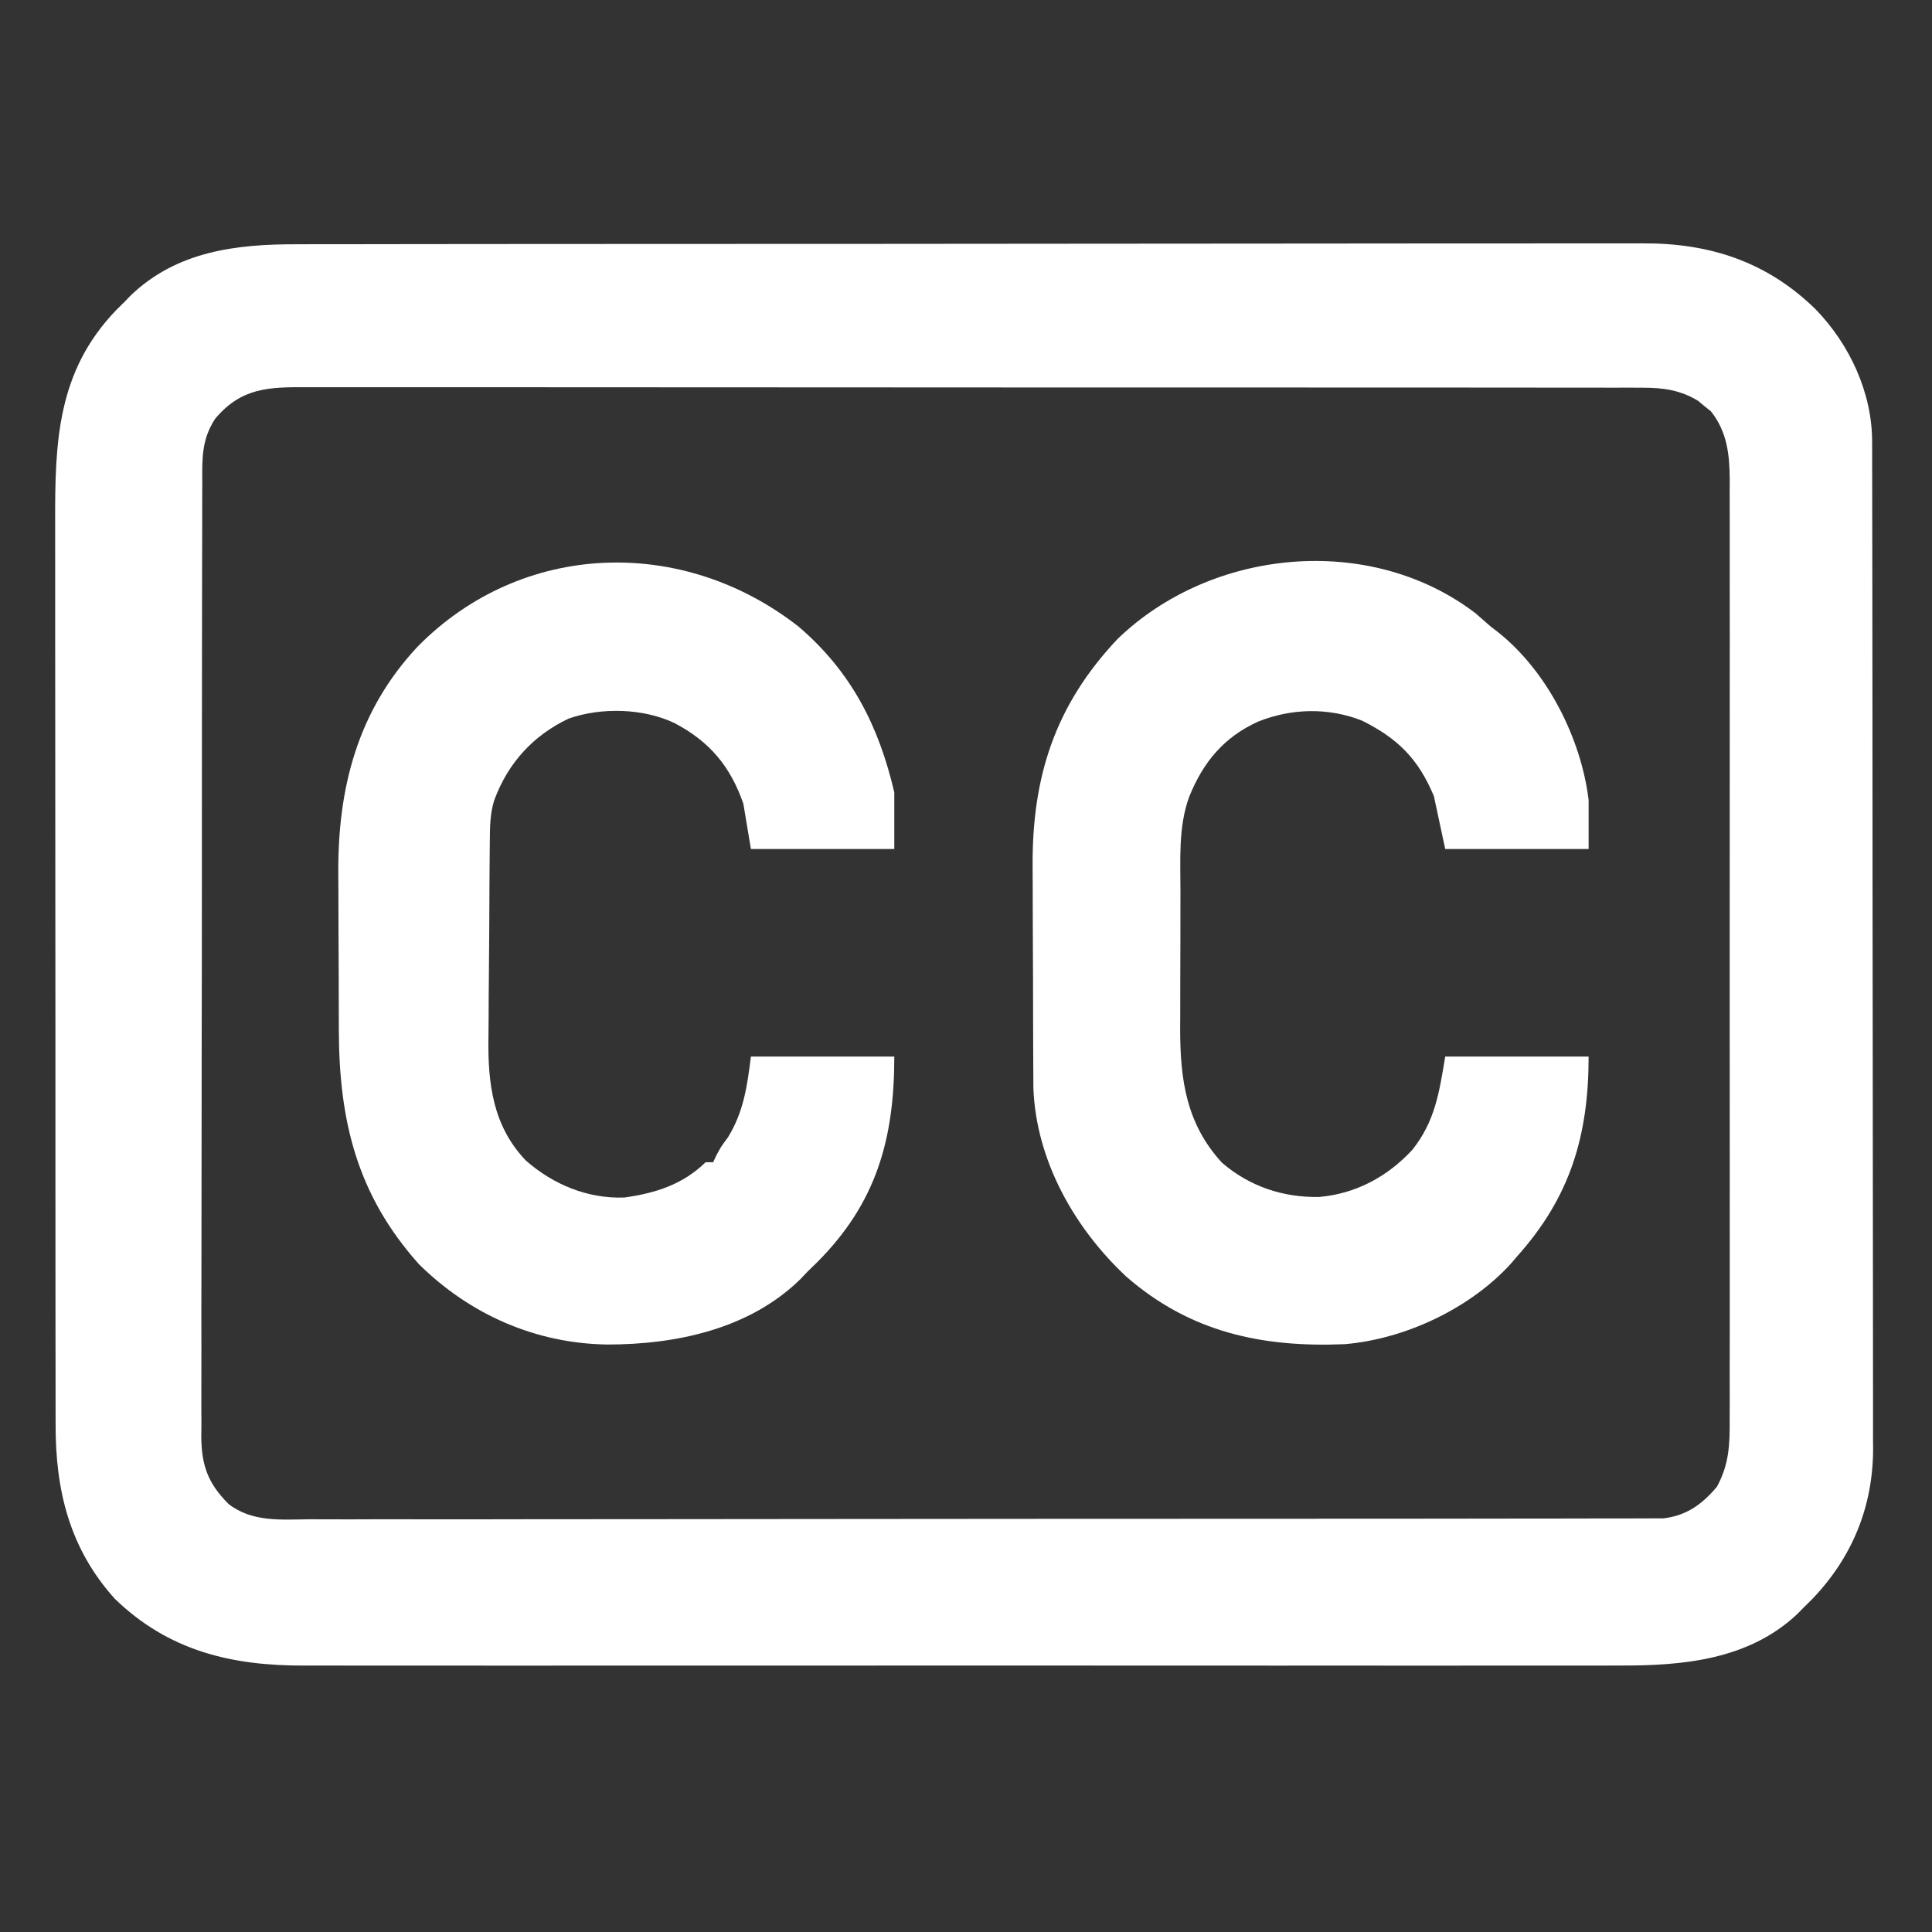 <?xml version="1.0" encoding="UTF-8"?>
<svg version="1.1" xmlns="http://www.w3.org/2000/svg" width="512" height="512">
<rect width="100%" height="100%" fill="#333333" stroke="none"/>
<path d="M0 0 C1.591 -0.004 3.181 -0.008 4.772 -0.014 C9.128 -0.026 13.483 -0.026 17.839 -0.023 C22.542 -0.023 27.246 -0.034 31.95 -0.043 C41.159 -0.06 50.368 -0.066 59.578 -0.067 C67.066 -0.068 74.553 -0.072 82.041 -0.078 C103.282 -0.096 124.524 -0.105 145.765 -0.103 C147.482 -0.103 147.482 -0.103 149.233 -0.103 C150.379 -0.103 151.525 -0.103 152.705 -0.103 C171.274 -0.102 189.843 -0.121 208.412 -0.149 C227.491 -0.178 246.569 -0.192 265.647 -0.19 C276.354 -0.19 287.06 -0.195 297.766 -0.217 C306.882 -0.235 315.997 -0.239 325.113 -0.226 C329.76 -0.219 334.408 -0.219 339.056 -0.236 C343.317 -0.252 347.578 -0.249 351.839 -0.232 C353.374 -0.229 354.909 -0.232 356.444 -0.243 C374.429 -0.366 389.653 4.614 402.582 17.306 C411.508 26.545 417.463 39.285 417.483 52.24 C417.486 53.222 417.49 54.204 417.494 55.216 C417.493 56.287 417.492 57.359 417.492 58.463 C417.496 60.179 417.496 60.179 417.501 61.929 C417.509 65.771 417.511 69.613 417.512 73.455 C417.516 76.207 417.522 78.958 417.527 81.709 C417.541 89.191 417.547 96.673 417.551 104.154 C417.554 108.828 417.558 113.502 417.563 118.177 C417.575 131.125 417.585 144.073 417.589 157.022 C417.589 157.85 417.589 158.679 417.589 159.532 C417.59 160.363 417.59 161.193 417.59 162.049 C417.59 163.731 417.591 165.414 417.591 167.097 C417.592 167.931 417.592 168.766 417.592 169.626 C417.596 183.143 417.613 196.66 417.637 210.177 C417.66 224.064 417.673 237.951 417.674 251.838 C417.675 259.631 417.681 267.424 417.699 275.217 C417.714 281.855 417.719 288.492 417.711 295.13 C417.707 298.514 417.71 301.897 417.722 305.281 C417.735 308.958 417.729 312.634 417.719 316.31 C417.731 317.897 417.731 317.897 417.743 319.516 C417.642 334.751 412.125 348.103 401.562 359.088 C400.832 359.807 400.103 360.526 399.351 361.267 C398.504 362.13 398.504 362.13 397.64 363.01 C384.73 375.164 367.282 376.731 350.411 376.648 C348.85 376.652 347.289 376.657 345.728 376.663 C341.476 376.675 337.225 376.669 332.974 376.66 C328.374 376.653 323.774 376.663 319.174 376.672 C310.179 376.685 301.183 376.682 292.187 376.673 C284.872 376.667 277.558 376.666 270.243 376.669 C269.2 376.669 268.157 376.67 267.082 376.67 C264.963 376.671 262.843 376.672 260.724 376.673 C240.874 376.682 221.024 376.672 201.175 376.656 C184.162 376.642 167.15 376.645 150.137 376.659 C130.356 376.675 110.575 376.681 90.793 376.672 C88.682 376.671 86.571 376.67 84.459 376.669 C83.42 376.668 82.382 376.668 81.311 376.667 C74.01 376.665 66.709 376.669 59.408 376.676 C50.503 376.685 41.599 376.682 32.695 376.666 C28.156 376.659 23.618 376.655 19.08 376.665 C14.917 376.674 10.755 376.669 6.592 376.653 C5.095 376.65 3.597 376.652 2.099 376.659 C-17.238 376.746 -33.977 372.786 -48.243 358.939 C-60.233 345.625 -63.974 330.177 -63.91 312.675 C-63.913 311.56 -63.917 310.446 -63.921 309.298 C-63.931 305.592 -63.928 301.886 -63.924 298.18 C-63.928 295.512 -63.933 292.843 -63.939 290.175 C-63.952 283.695 -63.954 277.215 -63.951 270.736 C-63.949 265.465 -63.951 260.194 -63.955 254.923 C-63.956 254.171 -63.957 253.419 -63.957 252.644 C-63.958 251.116 -63.96 249.587 -63.961 248.059 C-63.972 233.747 -63.97 219.436 -63.963 205.124 C-63.958 192.056 -63.97 178.988 -63.989 165.919 C-64.008 152.474 -64.016 139.029 -64.012 125.583 C-64.011 118.045 -64.013 110.508 -64.027 102.97 C-64.039 96.552 -64.04 90.135 -64.028 83.717 C-64.023 80.449 -64.023 77.18 -64.033 73.912 C-64.097 52.52 -63.552 33.741 -47.852 17.443 C-47.125 16.725 -46.398 16.007 -45.649 15.267 C-45.107 14.704 -44.566 14.141 -44.008 13.56 C-31.767 1.844 -16.1 -0.036 0 0 Z M-21.649 46.267 C-25.264 51.817 -25.076 56.862 -25.043 63.261 C-25.049 64.371 -25.055 65.482 -25.062 66.626 C-25.078 70.347 -25.074 74.069 -25.069 77.79 C-25.076 80.458 -25.085 83.126 -25.094 85.793 C-25.115 92.288 -25.12 98.783 -25.118 105.278 C-25.117 110.558 -25.121 115.839 -25.128 121.119 C-25.13 122.64 -25.132 124.162 -25.134 125.684 C-25.136 126.441 -25.137 127.198 -25.138 127.979 C-25.157 142.299 -25.155 156.619 -25.149 170.94 C-25.143 184.035 -25.164 197.131 -25.197 210.226 C-25.231 223.678 -25.246 237.13 -25.241 250.582 C-25.239 258.132 -25.244 265.682 -25.269 273.232 C-25.29 279.659 -25.294 286.087 -25.275 292.515 C-25.266 295.793 -25.267 299.07 -25.285 302.348 C-25.303 305.906 -25.291 309.462 -25.27 313.02 C-25.283 314.051 -25.295 315.081 -25.308 316.144 C-25.214 323.766 -23.468 328.44 -18.074 333.846 C-11.752 338.742 -4.006 337.957 3.585 337.889 C5.143 337.893 6.701 337.9 8.258 337.908 C12.527 337.925 16.796 337.911 21.064 337.892 C25.672 337.876 30.281 337.89 34.889 337.899 C43.911 337.914 52.933 337.902 61.955 337.88 C72.46 337.856 82.965 337.858 93.471 337.861 C112.213 337.864 130.955 337.844 149.697 337.809 C167.887 337.776 186.076 337.762 204.266 337.768 C224.073 337.775 243.88 337.773 263.687 337.753 C265.257 337.751 265.257 337.751 266.86 337.75 C268.963 337.748 271.066 337.746 273.169 337.744 C280.493 337.737 287.818 337.736 295.142 337.737 C304.066 337.739 312.989 337.729 321.912 337.705 C326.466 337.694 331.019 337.687 335.573 337.692 C339.74 337.697 343.907 337.689 348.074 337.669 C349.583 337.664 351.092 337.665 352.6 337.67 C354.65 337.678 356.698 337.666 358.747 337.651 C359.886 337.649 361.025 337.647 362.198 337.646 C368.327 336.91 372.444 333.914 376.351 329.267 C379.621 323.242 379.777 318.079 379.732 311.305 C379.737 310.21 379.741 309.116 379.746 307.988 C379.758 304.324 379.749 300.661 379.739 296.998 C379.743 294.37 379.749 291.741 379.755 289.113 C379.769 282.718 379.766 276.322 379.757 269.927 C379.75 264.728 379.749 259.529 379.753 254.33 C379.753 253.589 379.754 252.849 379.754 252.086 C379.755 250.581 379.756 249.077 379.757 247.572 C379.765 233.47 379.756 219.368 379.739 205.266 C379.726 193.174 379.728 181.081 379.742 168.988 C379.758 154.938 379.765 140.887 379.755 126.836 C379.754 125.337 379.754 123.838 379.753 122.339 C379.752 121.232 379.752 121.232 379.751 120.104 C379.749 114.913 379.753 109.722 379.76 104.532 C379.769 97.541 379.763 90.551 379.745 83.56 C379.741 80.994 379.743 78.429 379.749 75.863 C379.757 72.361 379.747 68.859 379.732 65.357 C379.739 64.342 379.745 63.327 379.752 62.282 C379.697 55.618 379.045 49.646 374.738 44.244 C374.177 43.798 373.616 43.352 373.039 42.892 C372.486 42.431 371.933 41.969 371.363 41.494 C366.705 38.654 362.184 38.017 356.807 38.013 C354.847 38.004 354.847 38.004 352.847 37.995 C351.403 37.999 349.96 38.003 348.516 38.007 C346.977 38.004 345.439 38 343.9 37.995 C339.674 37.985 335.449 37.987 331.223 37.991 C326.664 37.994 322.106 37.985 317.548 37.977 C308.619 37.965 299.69 37.963 290.761 37.965 C283.504 37.967 276.247 37.965 268.991 37.961 C267.958 37.96 266.926 37.96 265.862 37.959 C263.765 37.958 261.668 37.957 259.571 37.955 C239.899 37.945 220.227 37.947 200.556 37.953 C182.555 37.958 164.554 37.947 146.553 37.928 C128.074 37.908 109.594 37.9 91.115 37.904 C80.739 37.906 70.362 37.903 59.986 37.889 C51.153 37.877 42.32 37.876 33.487 37.888 C28.98 37.894 24.473 37.895 19.966 37.883 C15.84 37.872 11.714 37.875 7.588 37.889 C6.095 37.892 4.603 37.889 3.11 37.881 C-7.246 37.83 -14.612 37.862 -21.649 46.267 Z " fill="#FFFFFF" transform="translate(78.649,64.733)"/>
<path d="M0 0 C13.97 11.922 21.296 26.313 25.406 43.973 C25.406 48.923 25.406 53.873 25.406 58.973 C12.866 58.973 0.326 58.973 -12.594 58.973 C-13.584 53.033 -13.584 53.033 -14.594 46.973 C-18.022 37.049 -23.595 30.445 -32.844 25.598 C-41.161 21.645 -52.237 21.378 -60.906 24.41 C-70.368 28.904 -76.97 36.213 -80.594 45.973 C-81.764 49.656 -81.748 53.18 -81.787 57.029 C-81.795 57.732 -81.803 58.435 -81.811 59.16 C-81.836 61.483 -81.853 63.806 -81.867 66.129 C-81.875 67.326 -81.875 67.326 -81.883 68.546 C-81.91 72.775 -81.929 77.003 -81.944 81.231 C-81.957 84.712 -81.985 88.191 -82.026 91.671 C-82.076 95.89 -82.1 100.109 -82.107 104.328 C-82.114 105.926 -82.129 107.524 -82.153 109.122 C-82.324 121.152 -80.965 132.397 -72.246 141.516 C-65.02 147.887 -55.815 151.705 -46.086 151.324 C-37.774 150.152 -30.636 147.852 -24.594 141.973 C-23.934 141.973 -23.274 141.973 -22.594 141.973 C-22.223 141.168 -22.223 141.168 -21.844 140.348 C-20.594 137.973 -20.594 137.973 -18.656 135.348 C-14.517 128.574 -13.575 121.819 -12.594 113.973 C-0.054 113.973 12.486 113.973 25.406 113.973 C25.406 135.936 20.605 152.771 5.043 168.395 C4.173 169.245 3.303 170.096 2.406 170.973 C1.773 171.638 1.14 172.303 0.488 172.988 C-13.029 186.237 -32.485 190.285 -50.639 190.285 C-69.617 190.023 -87.069 182.353 -100.594 168.973 C-116.937 150.68 -121.737 131.118 -121.797 107.004 C-121.8 106.237 -121.803 105.47 -121.805 104.68 C-121.82 100.615 -121.83 96.551 -121.834 92.486 C-121.839 88.336 -121.863 84.186 -121.892 80.035 C-121.911 76.802 -121.916 73.569 -121.917 70.336 C-121.92 68.809 -121.928 67.281 -121.942 65.754 C-122.127 42.882 -116.892 22.372 -100.879 5.289 C-73.289 -22.679 -30.8 -24.074 0 0 Z " fill="#FFFFFF" transform="translate(211.594,166.027)"/>
<path d="M0 0 C1.343 1.155 2.677 2.321 4 3.5 C4.66 4.008 5.32 4.516 6 5.039 C19.042 15.381 28.013 33.185 30 49.5 C30 53.79 30 58.08 30 62.5 C17.46 62.5 4.92 62.5 -8 62.5 C-8.99 57.88 -9.98 53.26 -11 48.5 C-15.092 38.678 -20.492 33.247 -30 28.5 C-38.913 24.947 -48.759 25.184 -57.625 28.75 C-66.637 32.839 -72.136 39.469 -75.812 48.562 C-78.801 56.549 -78.16 65.647 -78.168 74.02 C-78.171 75.314 -78.175 76.608 -78.178 77.942 C-78.184 80.673 -78.186 83.403 -78.185 86.134 C-78.185 89.603 -78.199 93.073 -78.216 96.542 C-78.23 99.889 -78.229 103.235 -78.23 106.582 C-78.238 107.813 -78.245 109.043 -78.252 110.311 C-78.217 123.882 -76.571 135.317 -67.195 145.605 C-59.877 151.921 -51.002 154.869 -41.457 154.711 C-31.704 153.874 -23.301 149.331 -16.688 142.188 C-10.704 134.596 -9.62 127.22 -8 117.5 C4.54 117.5 17.08 117.5 30 117.5 C30 138.37 25.148 154.761 11 170.5 C10.223 171.417 10.223 171.417 9.43 172.352 C-1.407 184.278 -18.673 192.379 -34.633 193.721 C-56.508 194.632 -75.549 190.605 -92.543 175.801 C-106.284 162.933 -116.389 145.1 -117.14 125.911 C-117.152 124.568 -117.159 123.224 -117.161 121.881 C-117.166 121.142 -117.171 120.403 -117.176 119.641 C-117.191 117.209 -117.198 114.776 -117.203 112.344 C-117.206 111.506 -117.209 110.669 -117.212 109.806 C-117.227 105.368 -117.236 100.929 -117.24 96.491 C-117.246 91.944 -117.27 87.396 -117.298 82.849 C-117.317 79.321 -117.322 75.793 -117.324 72.265 C-117.327 70.591 -117.334 68.916 -117.348 67.242 C-117.523 43.447 -111.46 24.427 -94.812 6.812 C-69.979 -17.166 -27.979 -21.345 0 0 Z " fill="#FFFFFF" transform="translate(391,162.5)"/>
</svg>
